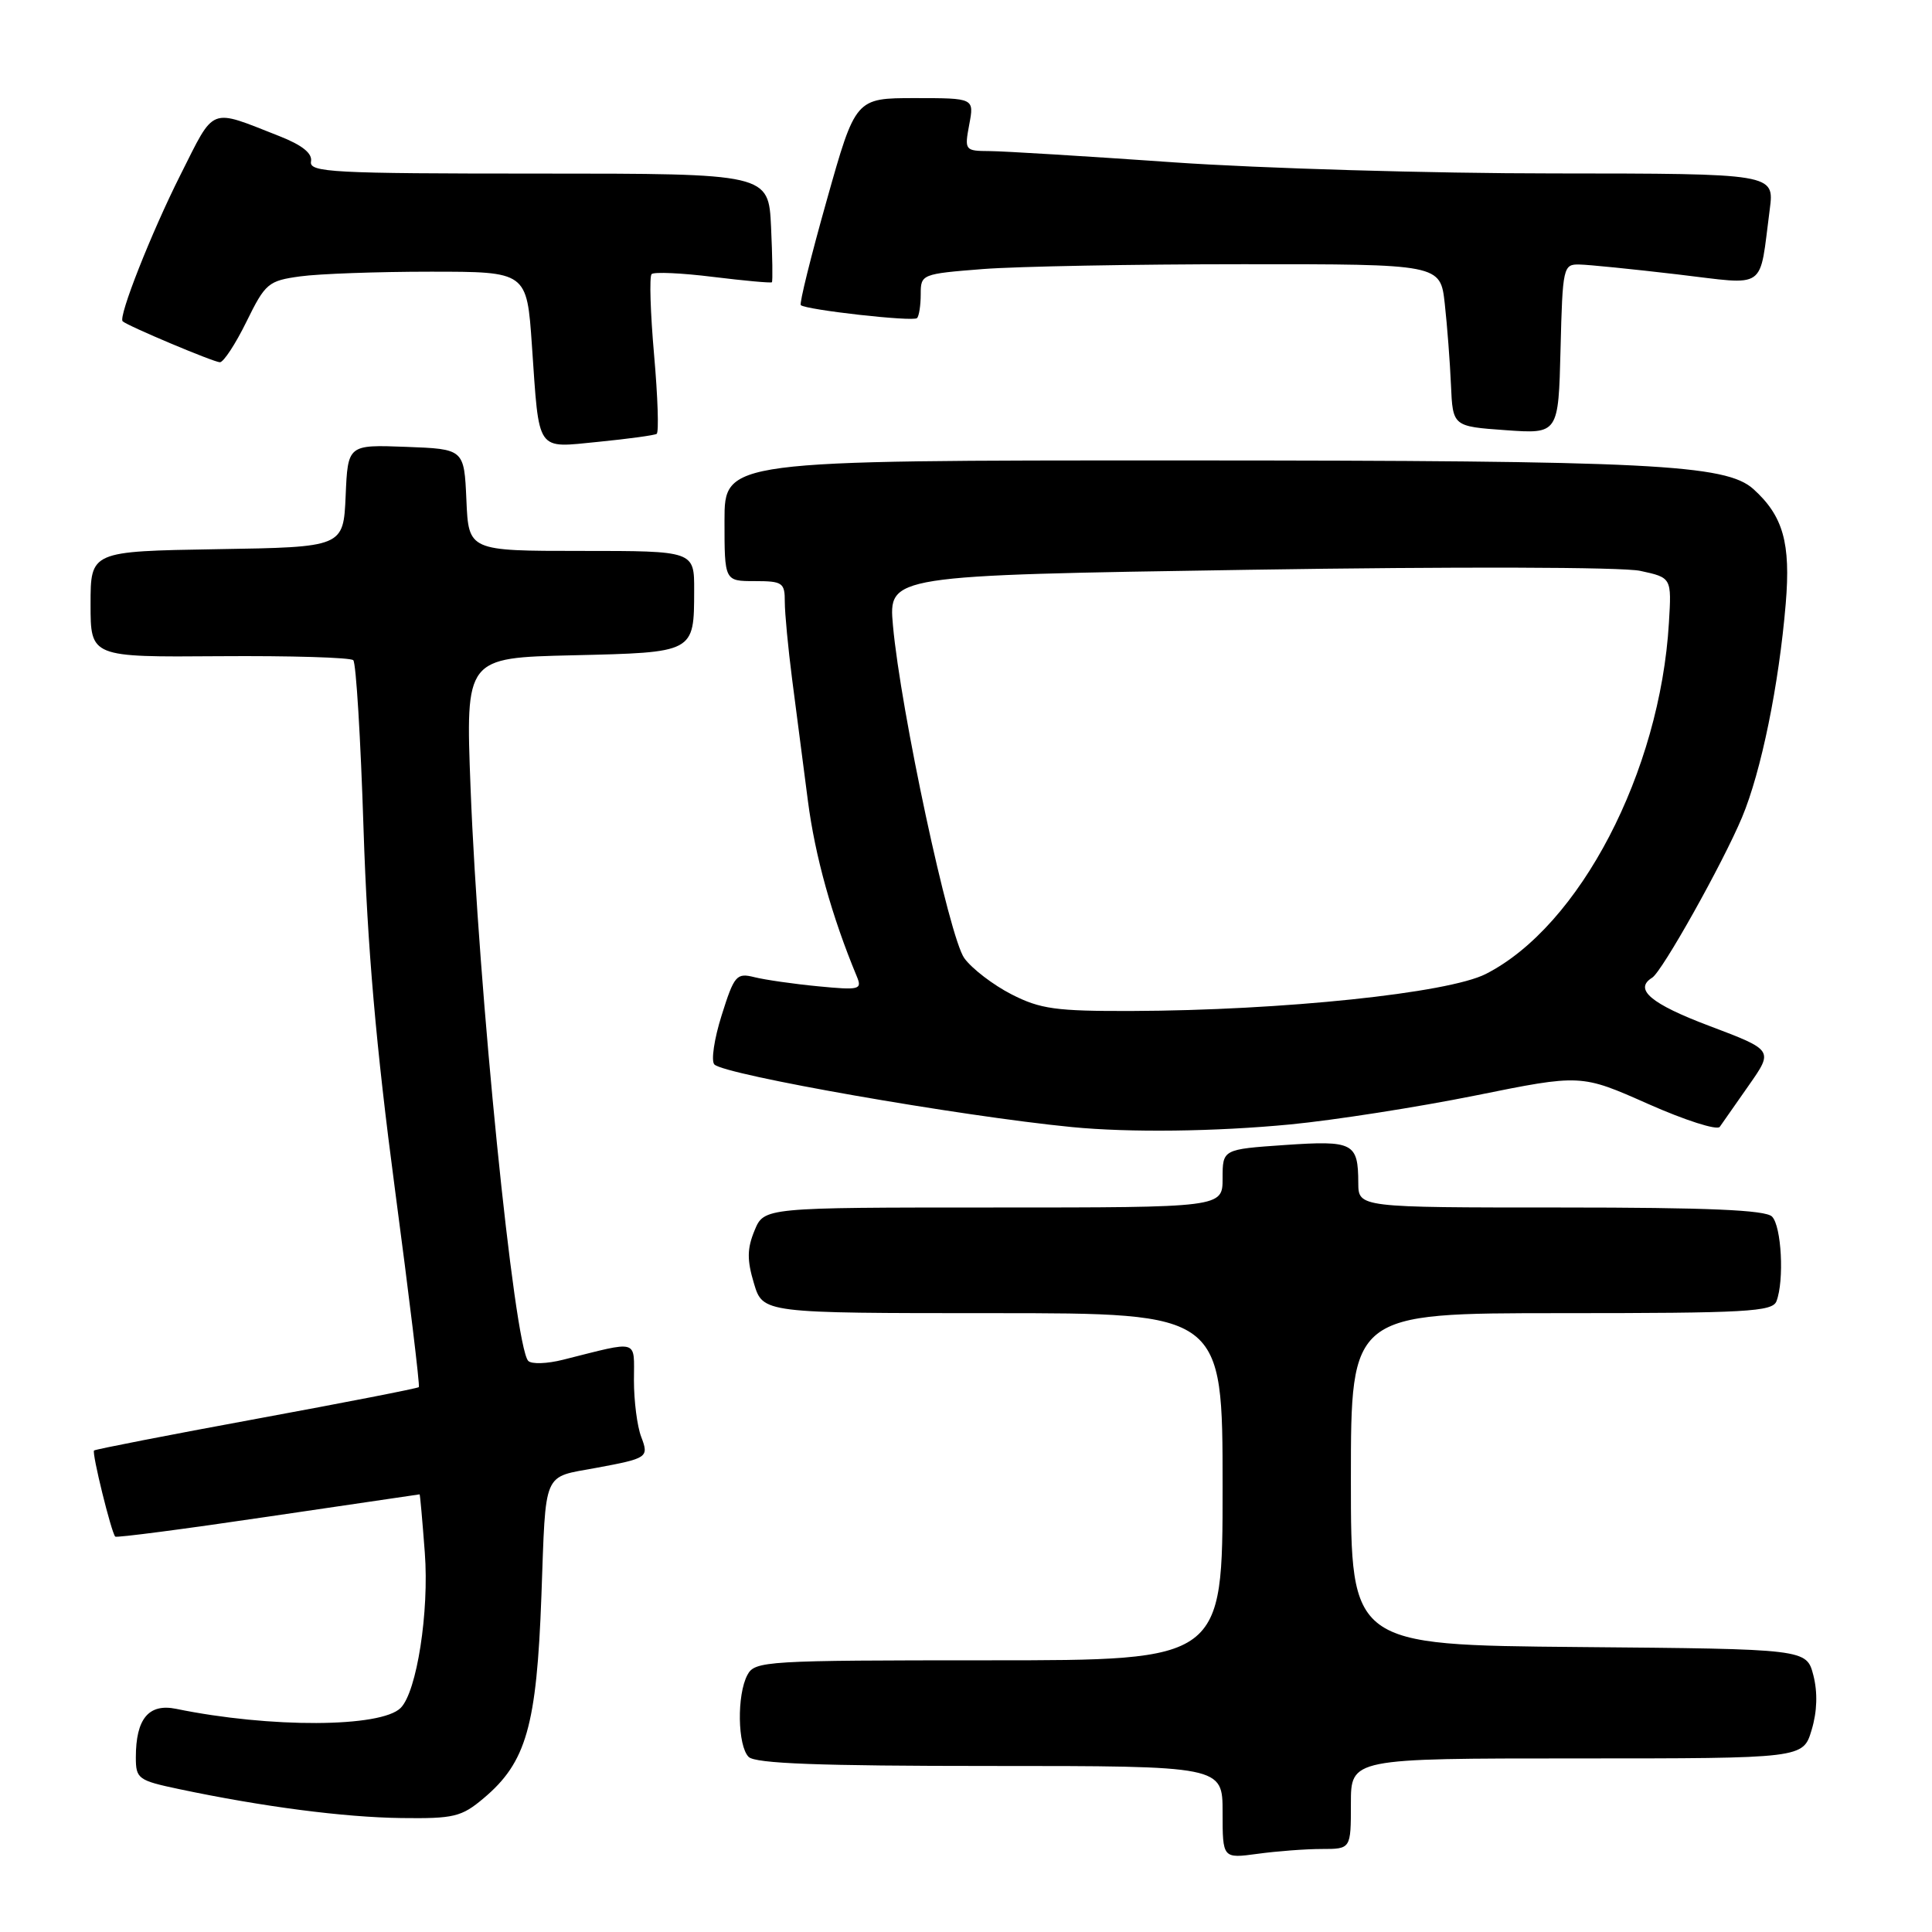 <?xml version="1.0" encoding="UTF-8" standalone="no"?>
<!DOCTYPE svg PUBLIC "-//W3C//DTD SVG 1.1//EN" "http://www.w3.org/Graphics/SVG/1.1/DTD/svg11.dtd" >
<svg xmlns="http://www.w3.org/2000/svg" xmlns:xlink="http://www.w3.org/1999/xlink" version="1.1" viewBox="0 0 256 256">
 <g >
 <path fill="currentColor"
d=" M 175.14 245.00 C 179.00 245.00 179.00 245.00 179.00 239.00 C 179.00 233.00 179.00 233.00 208.96 233.00 C 238.92 233.00 238.92 233.00 240.05 229.23 C 240.79 226.77 240.86 224.26 240.28 221.98 C 239.37 218.50 239.37 218.50 209.19 218.24 C 179.00 217.97 179.00 217.97 179.00 195.99 C 179.00 174.00 179.00 174.00 206.89 174.00 C 231.41 174.00 234.86 173.81 235.39 172.42 C 236.44 169.69 236.06 162.46 234.80 161.20 C 233.93 160.33 226.31 160.00 206.80 160.00 C 180.00 160.00 180.00 160.00 179.98 156.75 C 179.96 151.42 179.33 151.10 170.24 151.72 C 162.00 152.29 162.00 152.29 162.00 156.14 C 162.00 160.00 162.00 160.00 131.62 160.00 C 101.24 160.00 101.24 160.00 99.98 163.05 C 98.99 165.45 98.97 166.95 99.90 170.05 C 101.08 174.00 101.08 174.00 131.54 174.00 C 162.00 174.00 162.00 174.00 162.00 197.00 C 162.00 220.00 162.00 220.00 131.04 220.00 C 101.44 220.00 100.02 220.09 99.04 221.93 C 97.62 224.57 97.73 231.33 99.20 232.80 C 100.08 233.68 108.58 234.00 131.20 234.00 C 162.00 234.00 162.00 234.00 162.00 240.14 C 162.00 246.27 162.00 246.27 166.64 245.64 C 169.19 245.29 173.02 245.00 175.14 245.00 Z  M 64.08 238.28 C 69.74 233.52 71.11 228.72 71.74 211.43 C 72.35 194.62 71.83 195.83 79.00 194.50 C 85.84 193.23 86.00 193.12 84.96 190.38 C 84.43 189.00 84.00 185.64 84.00 182.92 C 84.00 177.37 84.83 177.61 74.62 180.17 C 72.49 180.71 70.41 180.78 69.99 180.32 C 68.12 178.29 63.37 131.07 62.35 104.33 C 61.69 87.16 61.69 87.16 75.88 86.83 C 92.07 86.45 91.96 86.51 91.98 78.25 C 92.00 73.00 92.00 73.00 77.05 73.00 C 62.09 73.00 62.09 73.00 61.80 66.25 C 61.50 59.50 61.50 59.50 53.80 59.21 C 46.09 58.92 46.09 58.92 45.80 65.71 C 45.50 72.50 45.50 72.50 28.75 72.77 C 12.00 73.05 12.00 73.05 12.00 80.07 C 12.00 87.08 12.00 87.08 29.08 86.95 C 38.47 86.88 46.45 87.12 46.81 87.48 C 47.18 87.84 47.79 97.89 48.17 109.82 C 48.68 125.49 49.83 138.71 52.32 157.50 C 54.22 171.80 55.65 183.63 55.50 183.80 C 55.36 183.96 45.68 185.85 34.00 188.00 C 22.32 190.15 12.63 192.04 12.46 192.20 C 12.15 192.52 14.75 203.08 15.27 203.61 C 15.44 203.78 24.56 202.59 35.54 200.96 C 46.52 199.34 55.55 198.01 55.60 198.01 C 55.66 198.00 55.97 201.49 56.29 205.75 C 56.88 213.57 55.23 224.17 53.09 226.31 C 50.48 228.92 35.80 228.99 23.34 226.43 C 19.70 225.69 18.00 227.74 18.00 232.86 C 18.00 235.70 18.30 235.92 23.75 237.07 C 34.85 239.41 45.57 240.80 53.17 240.90 C 60.14 240.99 61.15 240.75 64.08 238.28 Z  M 171.00 148.99 C 176.78 148.43 187.80 146.71 195.50 145.16 C 209.49 142.33 209.49 142.33 218.37 146.27 C 223.26 148.44 227.53 149.81 227.88 149.31 C 228.22 148.81 229.96 146.32 231.75 143.78 C 234.99 139.15 234.99 139.15 226.50 135.94 C 218.75 133.02 216.45 131.08 218.92 129.55 C 220.24 128.74 228.26 114.43 230.83 108.30 C 233.37 102.24 235.72 90.74 236.62 79.97 C 237.29 71.95 236.28 68.37 232.34 64.81 C 228.70 61.52 218.71 61.02 156.75 61.01 C 96.00 61.00 96.00 61.00 96.00 69.00 C 96.00 77.00 96.00 77.00 100.00 77.00 C 103.70 77.00 104.00 77.21 103.99 79.75 C 103.99 81.26 104.43 85.88 104.96 90.00 C 105.50 94.12 106.44 101.37 107.05 106.11 C 108.00 113.44 110.22 121.42 113.53 129.38 C 114.26 131.13 113.91 131.22 108.41 130.69 C 105.16 130.38 101.36 129.83 99.96 129.48 C 97.59 128.89 97.29 129.23 95.62 134.54 C 94.63 137.67 94.20 140.59 94.66 141.05 C 96.09 142.44 127.18 147.89 142.00 149.34 C 149.65 150.09 161.01 149.95 171.00 148.99 Z  M 87.01 57.49 C 87.32 57.30 87.16 52.59 86.67 47.02 C 86.18 41.45 86.03 36.64 86.34 36.32 C 86.66 36.01 90.32 36.17 94.48 36.69 C 98.64 37.20 102.15 37.52 102.28 37.40 C 102.40 37.27 102.35 33.99 102.17 30.09 C 101.84 23.00 101.84 23.00 71.37 23.00 C 44.00 23.00 40.94 22.84 41.21 21.40 C 41.41 20.32 40.05 19.23 37.00 18.03 C 27.63 14.35 28.53 14.00 23.90 23.19 C 20.05 30.84 15.65 41.99 16.25 42.57 C 16.86 43.17 28.34 48.00 29.14 48.00 C 29.62 48.00 31.21 45.58 32.66 42.62 C 35.16 37.53 35.55 37.20 39.79 36.62 C 42.26 36.28 50.02 36.00 57.05 36.00 C 69.81 36.00 69.81 36.00 70.48 45.75 C 71.48 60.16 70.93 59.36 79.34 58.54 C 83.25 58.15 86.71 57.68 87.01 57.49 Z  M 209.28 35.05 C 210.50 35.07 216.32 35.66 222.21 36.35 C 234.34 37.77 233.06 38.67 234.50 27.75 C 235.12 23.00 235.12 23.00 205.81 22.98 C 189.69 22.98 167.05 22.31 155.50 21.51 C 143.95 20.70 132.99 20.03 131.14 20.02 C 127.84 20.00 127.79 19.93 128.43 16.50 C 129.09 13.00 129.09 13.00 121.23 13.00 C 113.36 13.00 113.36 13.00 109.55 26.53 C 107.45 33.97 105.90 40.23 106.11 40.43 C 106.79 41.06 121.01 42.66 121.51 42.15 C 121.78 41.89 122.00 40.46 122.00 38.98 C 122.00 36.34 122.12 36.29 130.25 35.65 C 134.79 35.30 150.28 35.01 164.68 35.01 C 190.86 35.00 190.86 35.00 191.44 40.25 C 191.76 43.14 192.13 47.98 192.26 51.00 C 192.50 56.50 192.50 56.50 199.50 57.00 C 206.50 57.50 206.50 57.50 206.78 46.25 C 207.05 35.37 207.14 35.00 209.28 35.05 Z  M 134.02 131.75 C 131.60 130.51 128.79 128.36 127.78 126.97 C 125.78 124.23 119.33 94.12 118.32 82.87 C 117.73 76.24 117.73 76.24 165.45 75.50 C 192.93 75.07 214.93 75.13 217.33 75.64 C 221.50 76.54 221.50 76.54 221.14 82.52 C 219.97 102.28 209.32 122.72 196.89 129.05 C 191.91 131.60 169.93 133.89 149.96 133.96 C 139.92 133.99 137.85 133.71 134.02 131.75 Z "/>
</g>
</svg>
